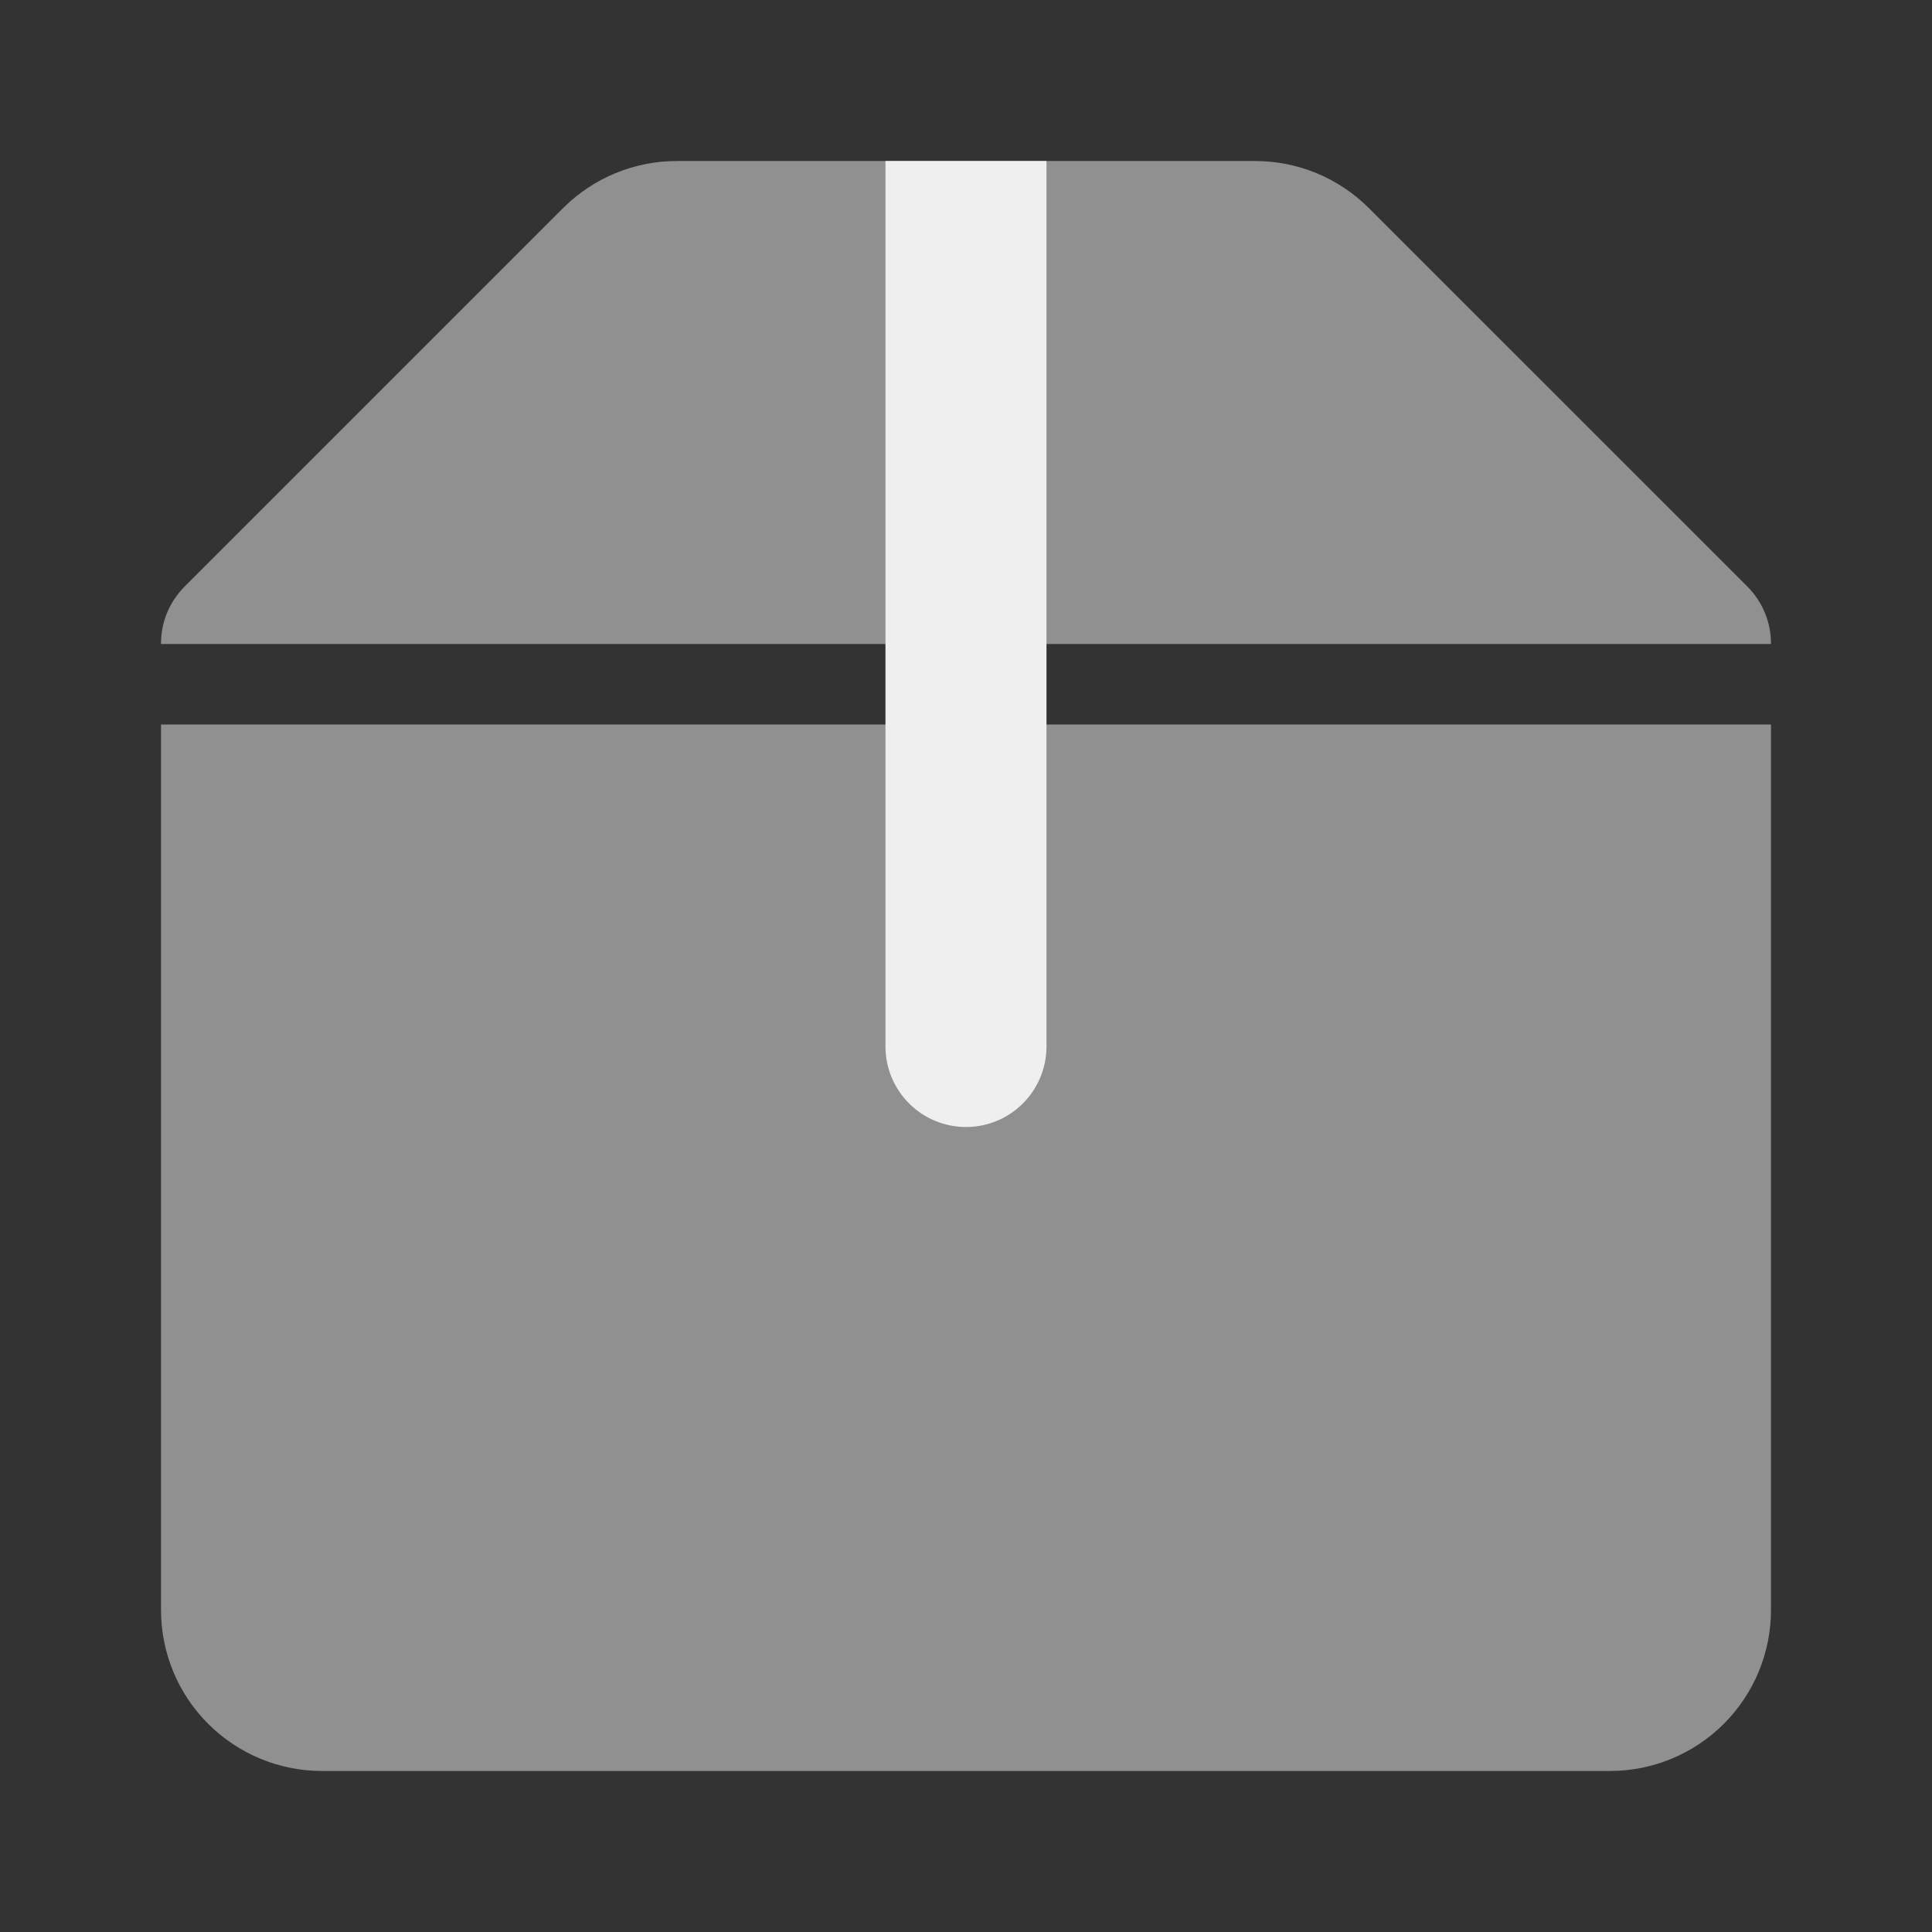 <svg width="32" height="32" viewBox="0 0 32 32" fill="none" xmlns="http://www.w3.org/2000/svg">
<rect x="0" y="0" width="32" height="32" fill="#333333" stroke="none"/>
<g id="package alt 3">
<path id="primary" d="M29.333 12V26.667C29.333 27.374 29.052 28.052 28.552 28.552C28.052 29.052 27.374 29.333 26.666 29.333H5.333C4.626 29.333 3.948 29.052 3.448 28.552C2.947 28.052 2.667 27.374 2.667 26.667V12H29.333ZM28.947 9.72L22.666 3.44C22.166 2.944 21.491 2.666 20.787 2.667H11.213C10.509 2.666 9.833 2.944 9.333 3.44L3.053 9.72C2.93 9.845 2.832 9.992 2.765 10.155C2.699 10.317 2.666 10.491 2.667 10.667H29.333C29.334 10.491 29.301 10.317 29.234 10.155C29.168 9.992 29.07 9.845 28.947 9.72Z" fill="#909090"/>
<path id="secondary" d="M17.333 2.667V17.333C17.333 17.687 17.193 18.026 16.943 18.276C16.693 18.526 16.354 18.667 16 18.667C15.646 18.667 15.307 18.526 15.057 18.276C14.807 18.026 14.666 17.687 14.666 17.333V2.667H17.333Z" fill="#EFEFEF"/>
</g>
</svg>
